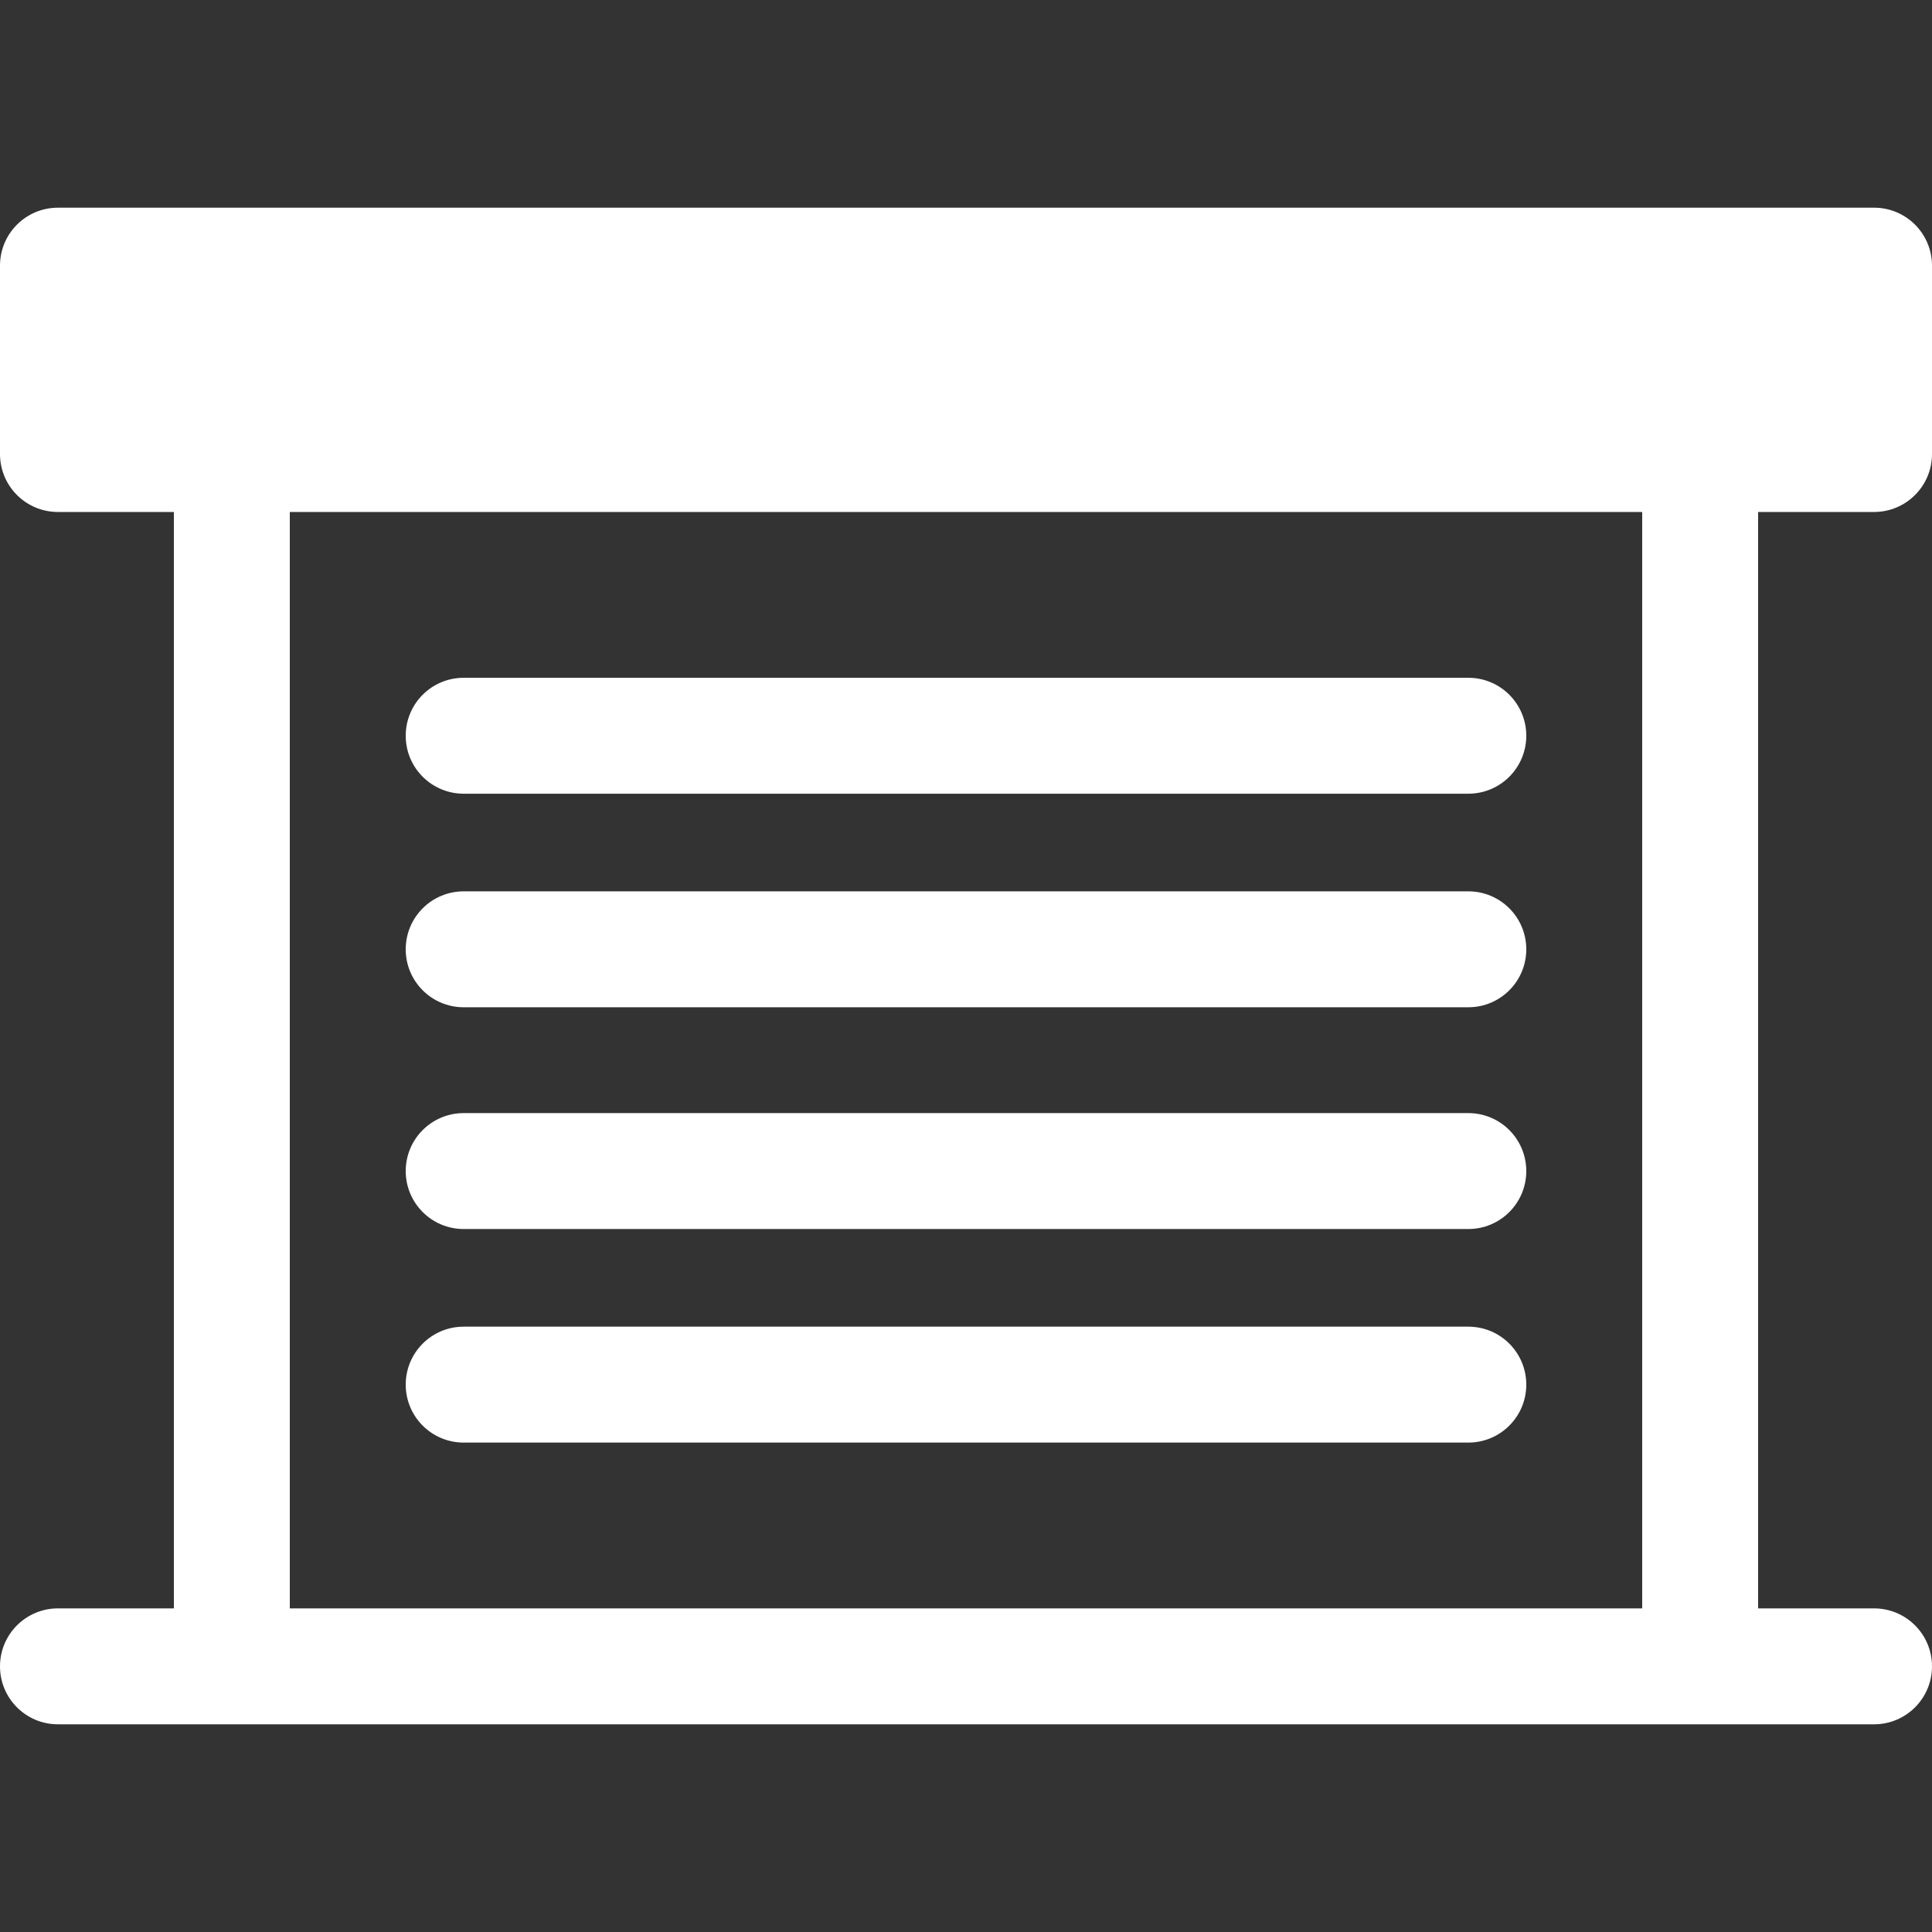 <?xml version="1.0" encoding="iso-8859-1"?>
<!-- Generator: Adobe Illustrator 18.0.0, SVG Export Plug-In . SVG Version: 6.00 Build 0)  -->
<!DOCTYPE svg PUBLIC "-//W3C//DTD SVG 1.1//EN" "http://www.w3.org/Graphics/SVG/1.1/DTD/svg11.dtd">
<svg xmlns="http://www.w3.org/2000/svg" xmlns:xlink="http://www.w3.org/1999/xlink" version="1.1" id="Capa_1" x="0px" y="0px" viewBox="0 0 50 50" style="enable-background:new 0 0 50 50;" xml:space="preserve" width="512px" height="512px">
<rect x="0" y="0" width="50" height="50" fill="#333333" stroke="none"/>
<path d="M10.5,19.041c0-0.829,0.671-1.5,1.5-1.5h26c0.829,0,1.5,0.671,1.5,1.5c0,0.829-0.671,1.5-1.5,1.5H12  C11.171,20.541,10.5,19.87,10.5,19.041z M12,37.334h26c0.829,0,1.5-0.671,1.5-1.5c0-0.829-0.671-1.5-1.5-1.5H12  c-0.829,0-1.5,0.671-1.5,1.5C10.5,36.663,11.171,37.334,12,37.334z M12,26.068h26c0.829,0,1.5-0.671,1.5-1.5s-0.671-1.5-1.5-1.5H12  c-0.829,0-1.5,0.671-1.5,1.5S11.171,26.068,12,26.068z M12,31.807h26c0.829,0,1.5-0.671,1.5-1.5c0-0.829-0.671-1.5-1.5-1.5H12  c-0.829,0-1.5,0.671-1.5,1.5C10.5,31.135,11.171,31.807,12,31.807z M45.5,13.25v28.375h3c0.829,0,1.5,0.671,1.5,1.5  c0,0.829-0.671,1.5-1.5,1.5h-47c-0.829,0-1.5-0.671-1.5-1.5c0-0.829,0.671-1.5,1.5-1.5h3V13.25h-3c-0.829,0-1.5-0.671-1.5-1.5V6.875  c0-0.829,0.671-1.5,1.5-1.5h47c0.829,0,1.5,0.671,1.5,1.5v4.875c0,0.829-0.671,1.5-1.5,1.5H45.5z M42.5,13.25h-35v28.375h35V13.25z" fill="#FFFFFF"/>
<g>
</g>
<g>
</g>
<g>
</g>
<g>
</g>
<g>
</g>
<g>
</g>
<g>
</g>
<g>
</g>
<g>
</g>
<g>
</g>
<g>
</g>
<g>
</g>
<g>
</g>
<g>
</g>
<g>
</g>
</svg>
